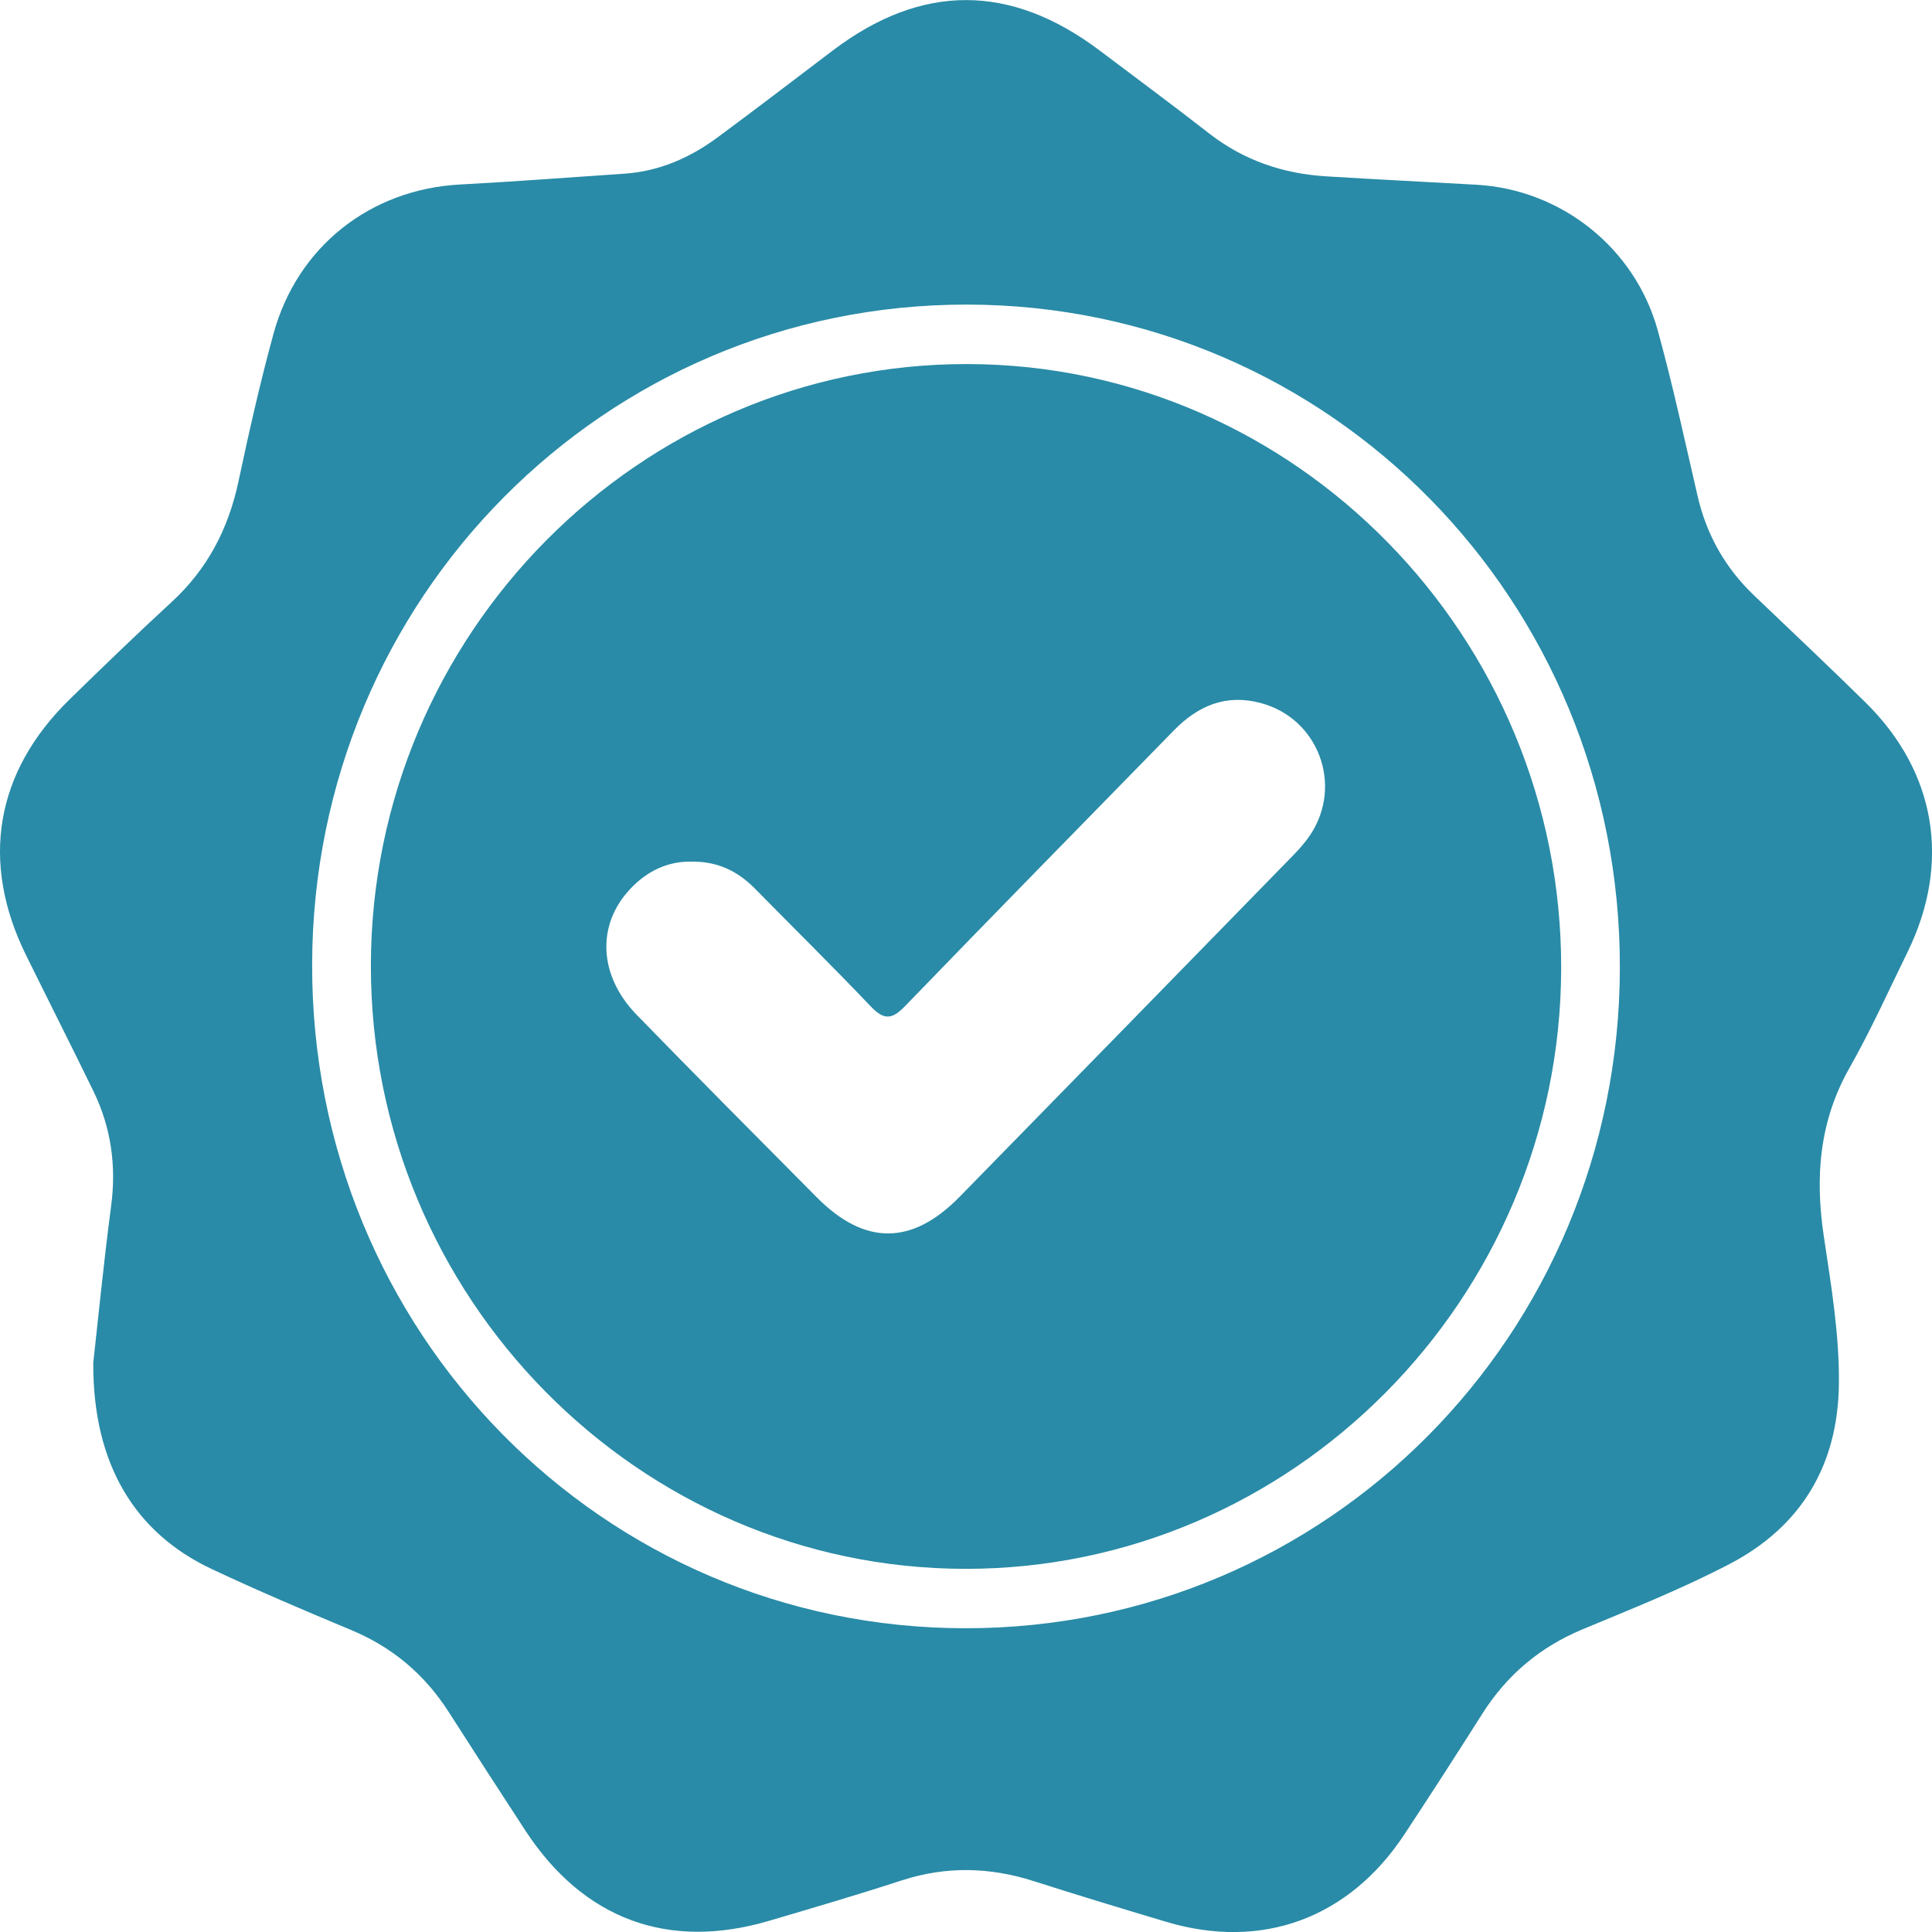 <svg width="32" height="32" viewBox="0 0 32 32" fill="none" xmlns="http://www.w3.org/2000/svg">
<g id="Layer_1" clip-path="url(#clip0_5_79)">
<path id="Vector" d="M1.543 22.589C1.622 21.885 1.715 20.926 1.841 19.972C1.929 19.305 1.839 18.675 1.549 18.076C1.181 17.321 0.802 16.573 0.431 15.82C-0.33 14.278 -0.079 12.788 1.15 11.587C1.708 11.042 2.269 10.499 2.843 9.971C3.432 9.43 3.78 8.766 3.948 7.983C4.123 7.162 4.307 6.341 4.529 5.532C4.924 4.083 6.136 3.135 7.619 3.056C8.526 3.008 9.43 2.938 10.337 2.877C10.919 2.839 11.433 2.612 11.897 2.267C12.532 1.797 13.16 1.317 13.79 0.839C15.264 -0.279 16.738 -0.278 18.221 0.842C18.825 1.298 19.435 1.748 20.031 2.213C20.605 2.659 21.256 2.878 21.97 2.921C22.799 2.972 23.629 3.013 24.457 3.06C25.856 3.139 27.08 4.103 27.458 5.474C27.708 6.38 27.906 7.302 28.118 8.218C28.267 8.86 28.575 9.404 29.047 9.857C29.667 10.45 30.293 11.038 30.904 11.64C32.068 12.789 32.317 14.292 31.596 15.767C31.281 16.41 30.986 17.066 30.634 17.687C30.132 18.572 30.06 19.496 30.209 20.483C30.329 21.29 30.467 22.1 30.458 22.921C30.443 24.28 29.824 25.292 28.643 25.907C27.857 26.317 27.028 26.647 26.209 26.988C25.508 27.281 24.96 27.741 24.552 28.385C24.127 29.055 23.697 29.723 23.26 30.385C22.34 31.777 20.901 32.304 19.318 31.832C18.585 31.613 17.853 31.391 17.124 31.158C16.394 30.924 15.671 30.907 14.937 31.145C14.21 31.382 13.476 31.597 12.741 31.814C11.067 32.309 9.665 31.79 8.703 30.322C8.275 29.667 7.85 29.009 7.429 28.351C7.03 27.73 6.497 27.282 5.818 26.999C5.04 26.674 4.262 26.344 3.5 25.985C2.234 25.387 1.541 24.252 1.545 22.591L1.543 22.589ZM16.016 5.045C10.016 5.039 5.182 9.909 5.17 15.974C5.157 22.064 9.976 26.962 15.985 26.969C21.984 26.975 26.817 22.105 26.83 16.039C26.844 9.949 22.026 5.051 16.016 5.045Z" fill="#298BA7"/>
<path id="Vector_2" d="M15.987 25.985C10.564 25.979 6.134 21.479 6.143 15.986C6.151 10.497 10.599 6.018 16.03 6.03C21.451 6.042 25.872 10.548 25.858 16.045C25.844 21.516 21.401 25.99 15.988 25.985H15.987ZM11.471 14.271C11.073 14.259 10.719 14.421 10.432 14.731C9.878 15.325 9.916 16.161 10.545 16.808C11.532 17.823 12.531 18.826 13.528 19.831C14.322 20.632 15.104 20.629 15.894 19.823C17.742 17.935 19.588 16.044 21.433 14.153C21.533 14.049 21.63 13.938 21.709 13.818C22.247 12.993 21.831 11.901 20.888 11.646C20.312 11.489 19.845 11.686 19.444 12.097C17.956 13.62 16.464 15.139 14.985 16.67C14.772 16.89 14.639 16.895 14.426 16.673C13.796 16.011 13.145 15.37 12.503 14.717C12.225 14.435 11.898 14.27 11.471 14.271Z" fill="#298BA7"/>
</g>
<defs>
<clipPath id="clip0_5_79">
<rect width="32" height="32" fill="white"/>
</clipPath>
</defs>
</svg>

